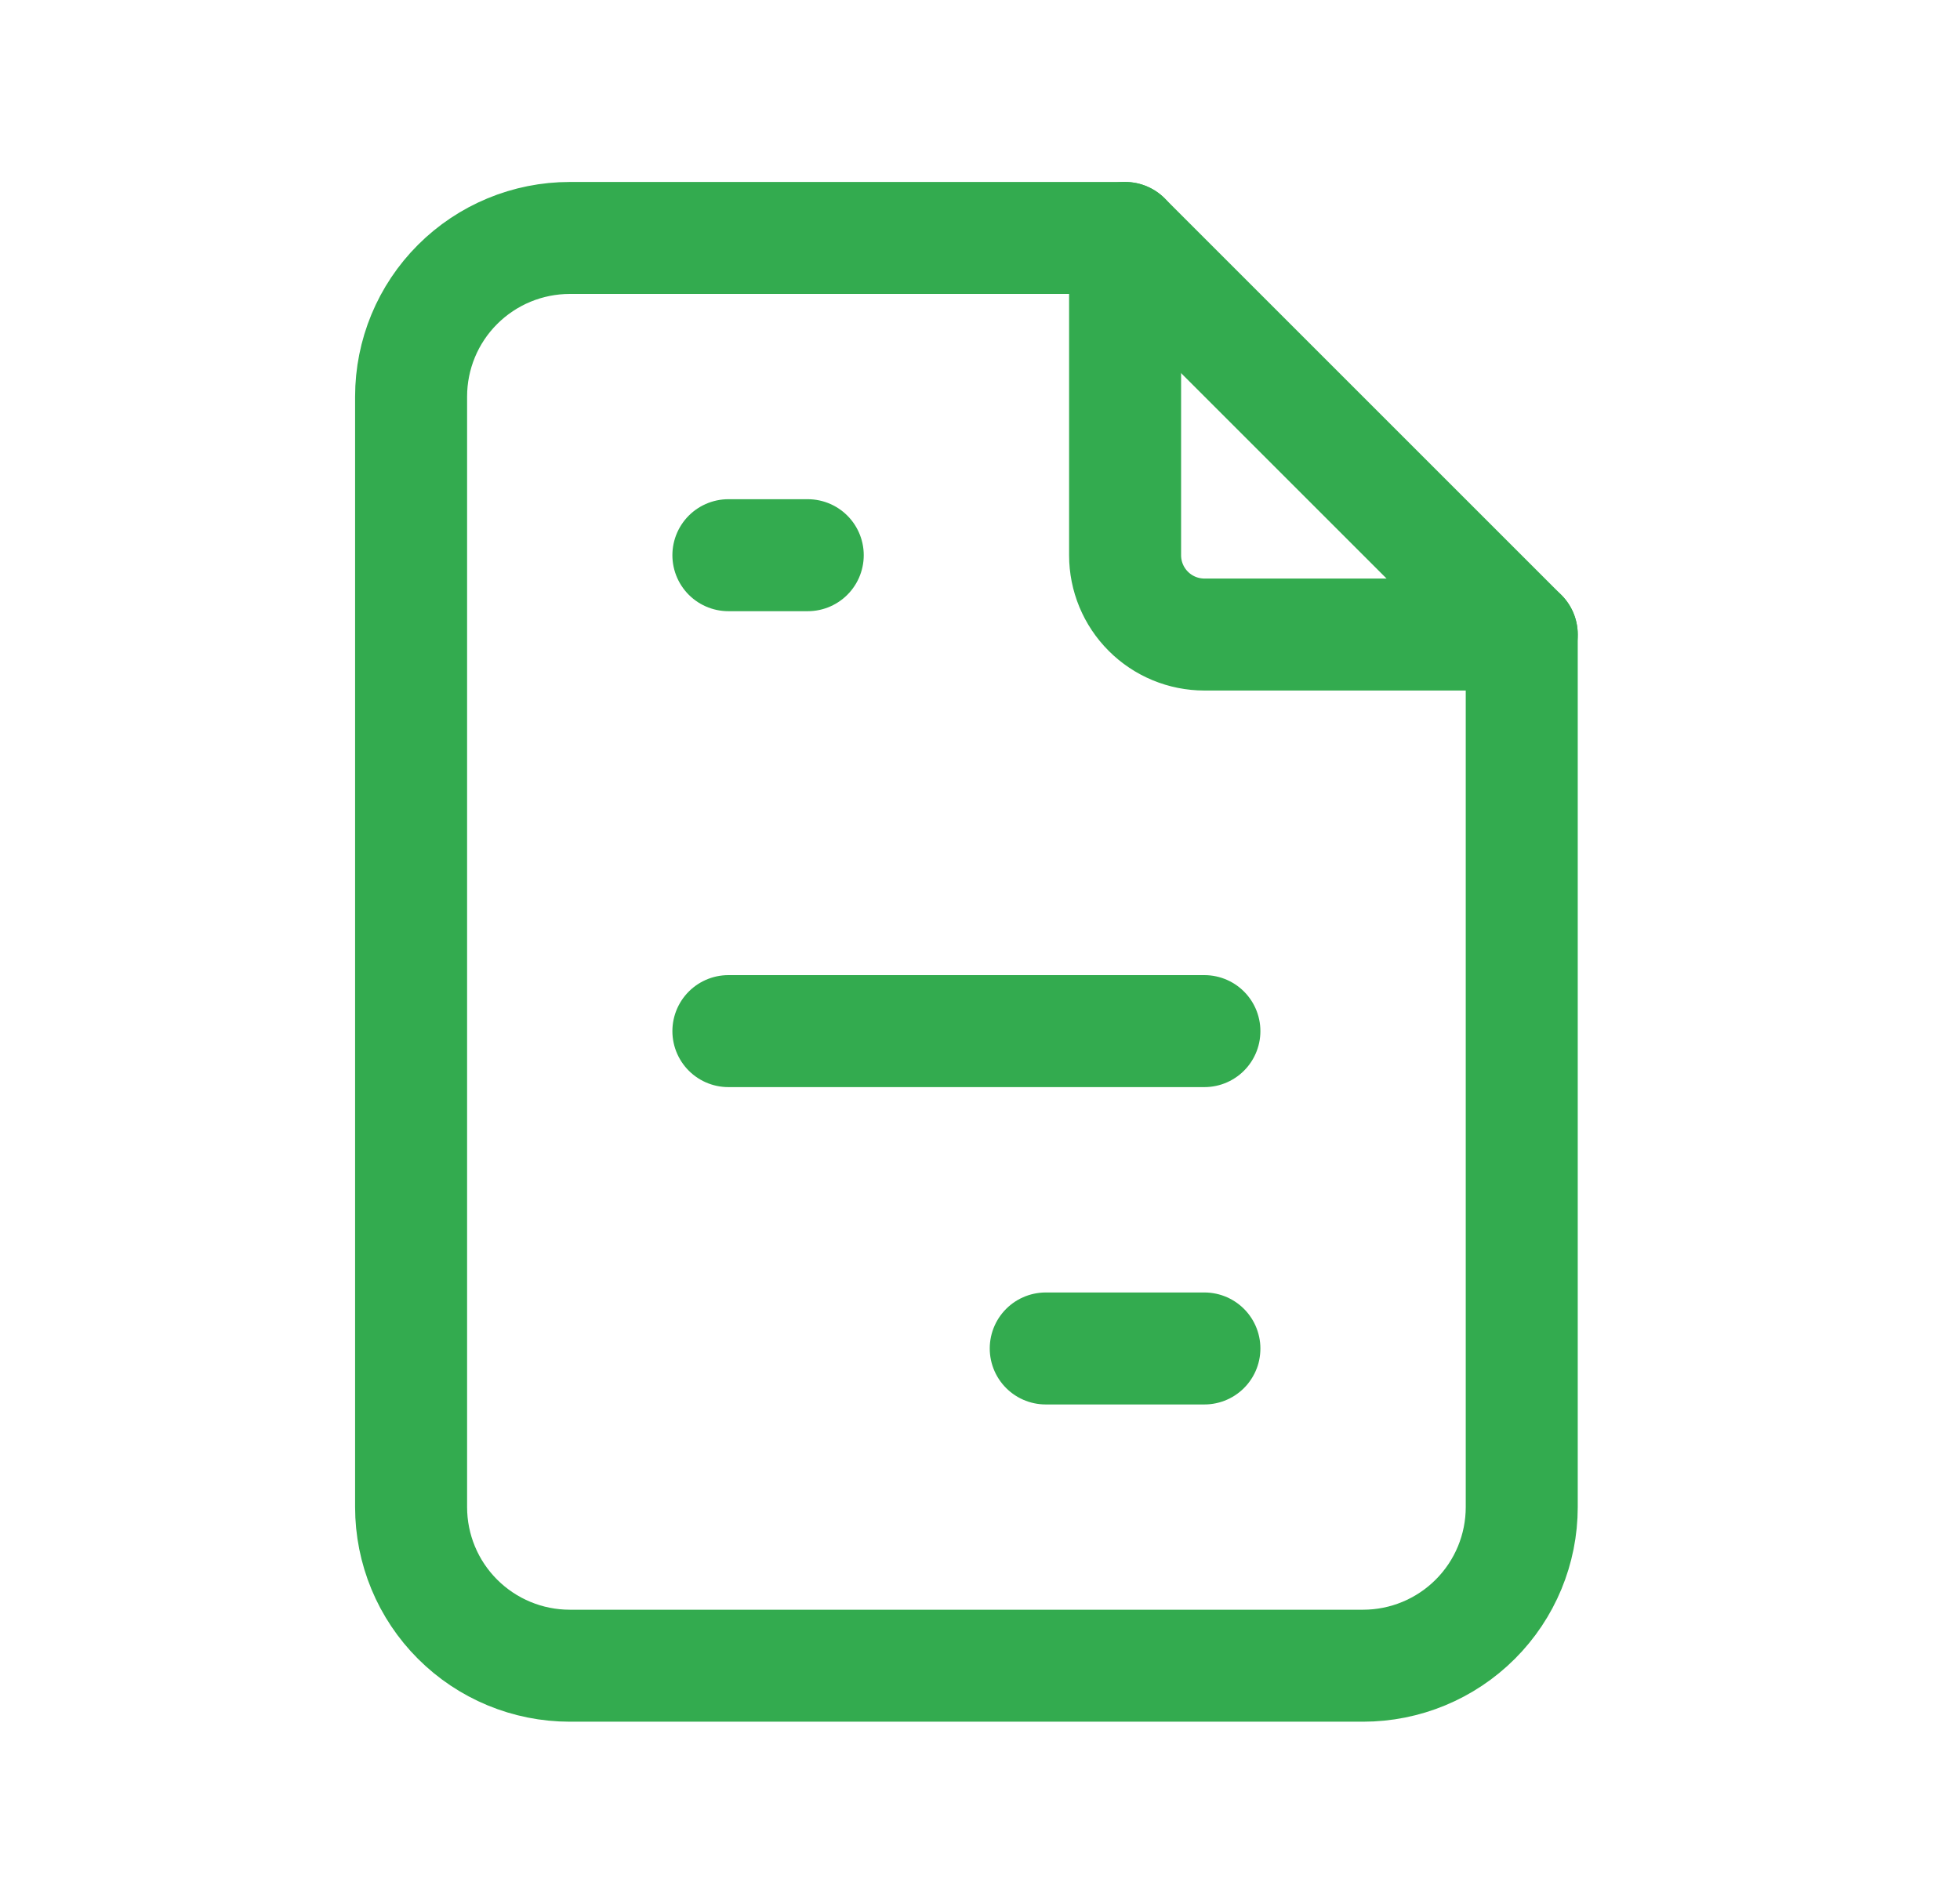 <svg width="35" height="34" viewBox="0 0 35 34" fill="none" xmlns="http://www.w3.org/2000/svg">
<g clip-path="url(#clip0_426_2281)">
<path d="M20.091 4.25V9.917C20.091 10.292 20.24 10.653 20.506 10.918C20.771 11.184 21.132 11.333 21.508 11.333H27.174" stroke="#33AB4F" stroke-width="2" stroke-linecap="round" stroke-linejoin="round"/>
<path d="M24.341 29.75H10.174C9.423 29.75 8.702 29.451 8.171 28.92C7.639 28.389 7.341 27.668 7.341 26.917V7.083C7.341 6.332 7.639 5.611 8.171 5.08C8.702 4.549 9.423 4.25 10.174 4.25H20.091L27.174 11.333V26.917C27.174 27.668 26.876 28.389 26.344 28.92C25.813 29.451 25.092 29.75 24.341 29.75Z" stroke="#33AB4F" stroke-width="2" stroke-linecap="round" stroke-linejoin="round"/>
<path d="M13.007 9.916H14.424" stroke="#33AB4F" stroke-width="2" stroke-linecap="round" stroke-linejoin="round"/>
<path d="M13.007 18.416H21.507" stroke="#33AB4F" stroke-width="2" stroke-linecap="round" stroke-linejoin="round"/>
<path d="M18.674 24.084H21.507" stroke="#33AB4F" stroke-width="2" stroke-linecap="round" stroke-linejoin="round"/>
</g>
<defs>
<clipPath id="clip0_426_2281">
<rect width="34" height="34" fill="white" transform="translate(0.257)"/>
</clipPath>
</defs>
</svg>
